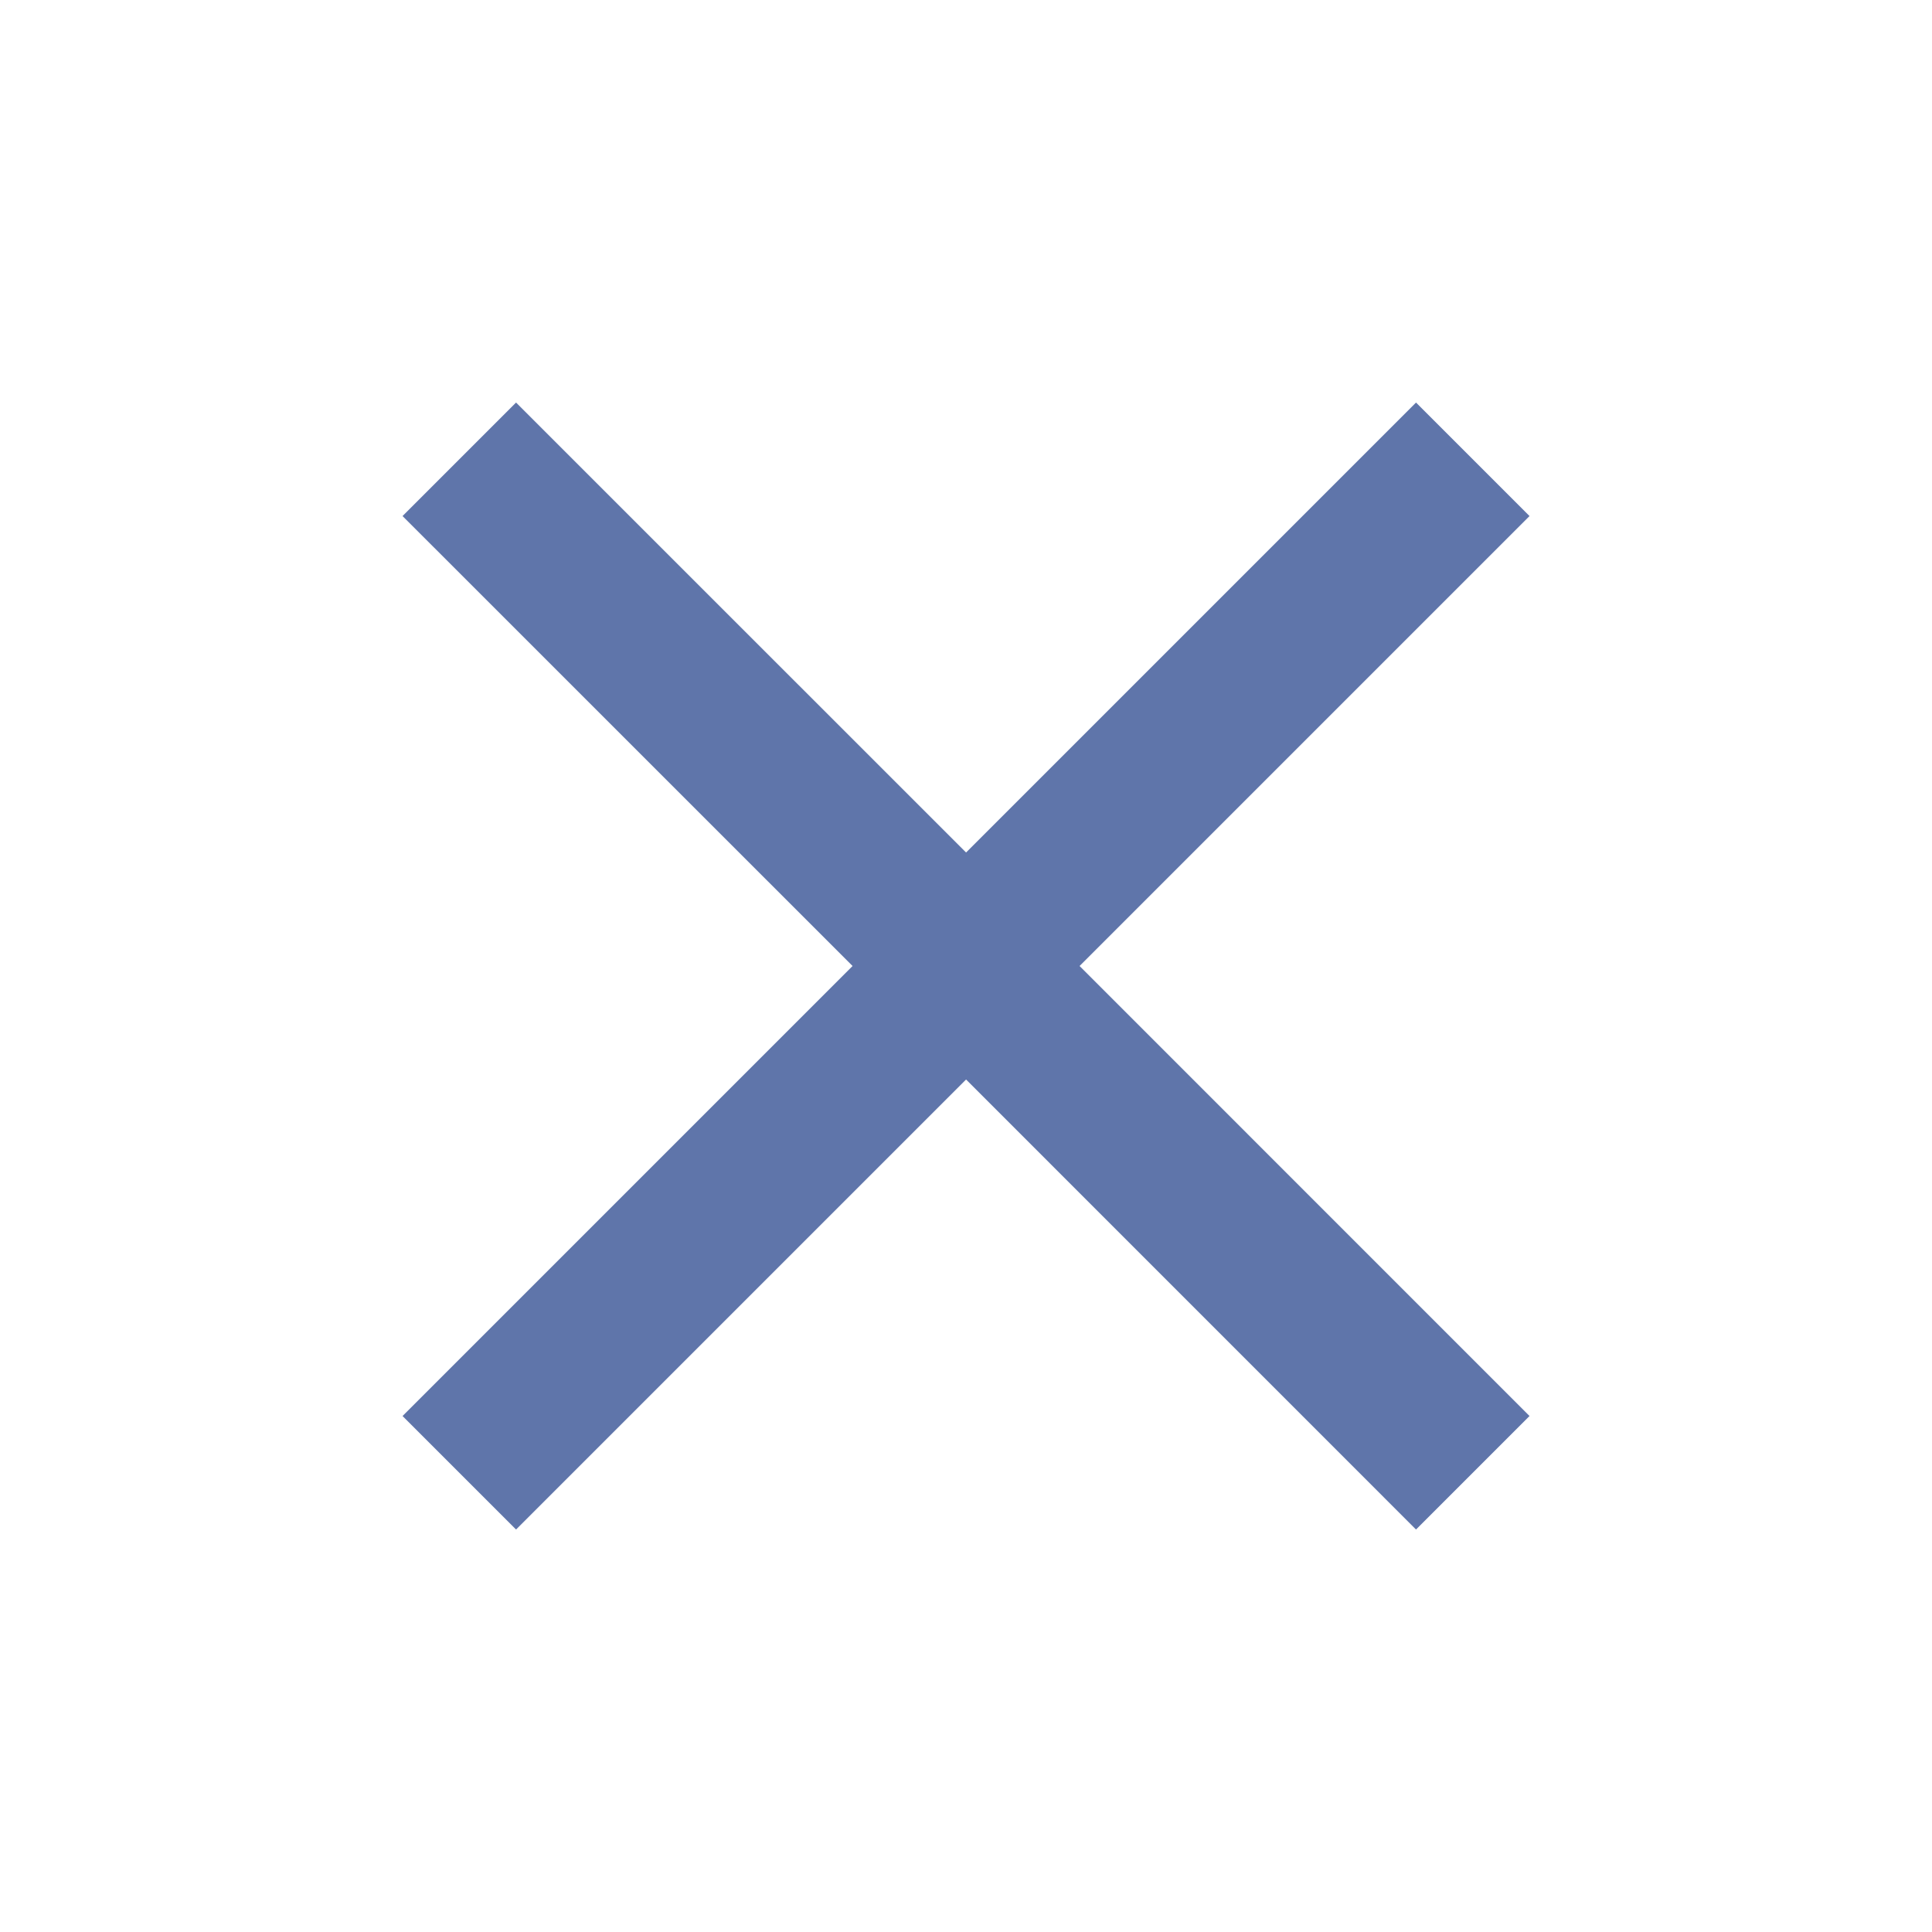 <svg width="28" height="28" viewBox="0 0 28 28" fill="none" xmlns="http://www.w3.org/2000/svg">
<path d="M22.167 7.479L20.522 5.834L14.001 12.355L7.479 5.834L5.834 7.479L12.356 14L5.834 20.522L7.479 22.167L14.001 15.645L20.522 22.167L22.167 20.522L15.646 14L22.167 7.479Z" fill="#5F75AA"/>
</svg>
